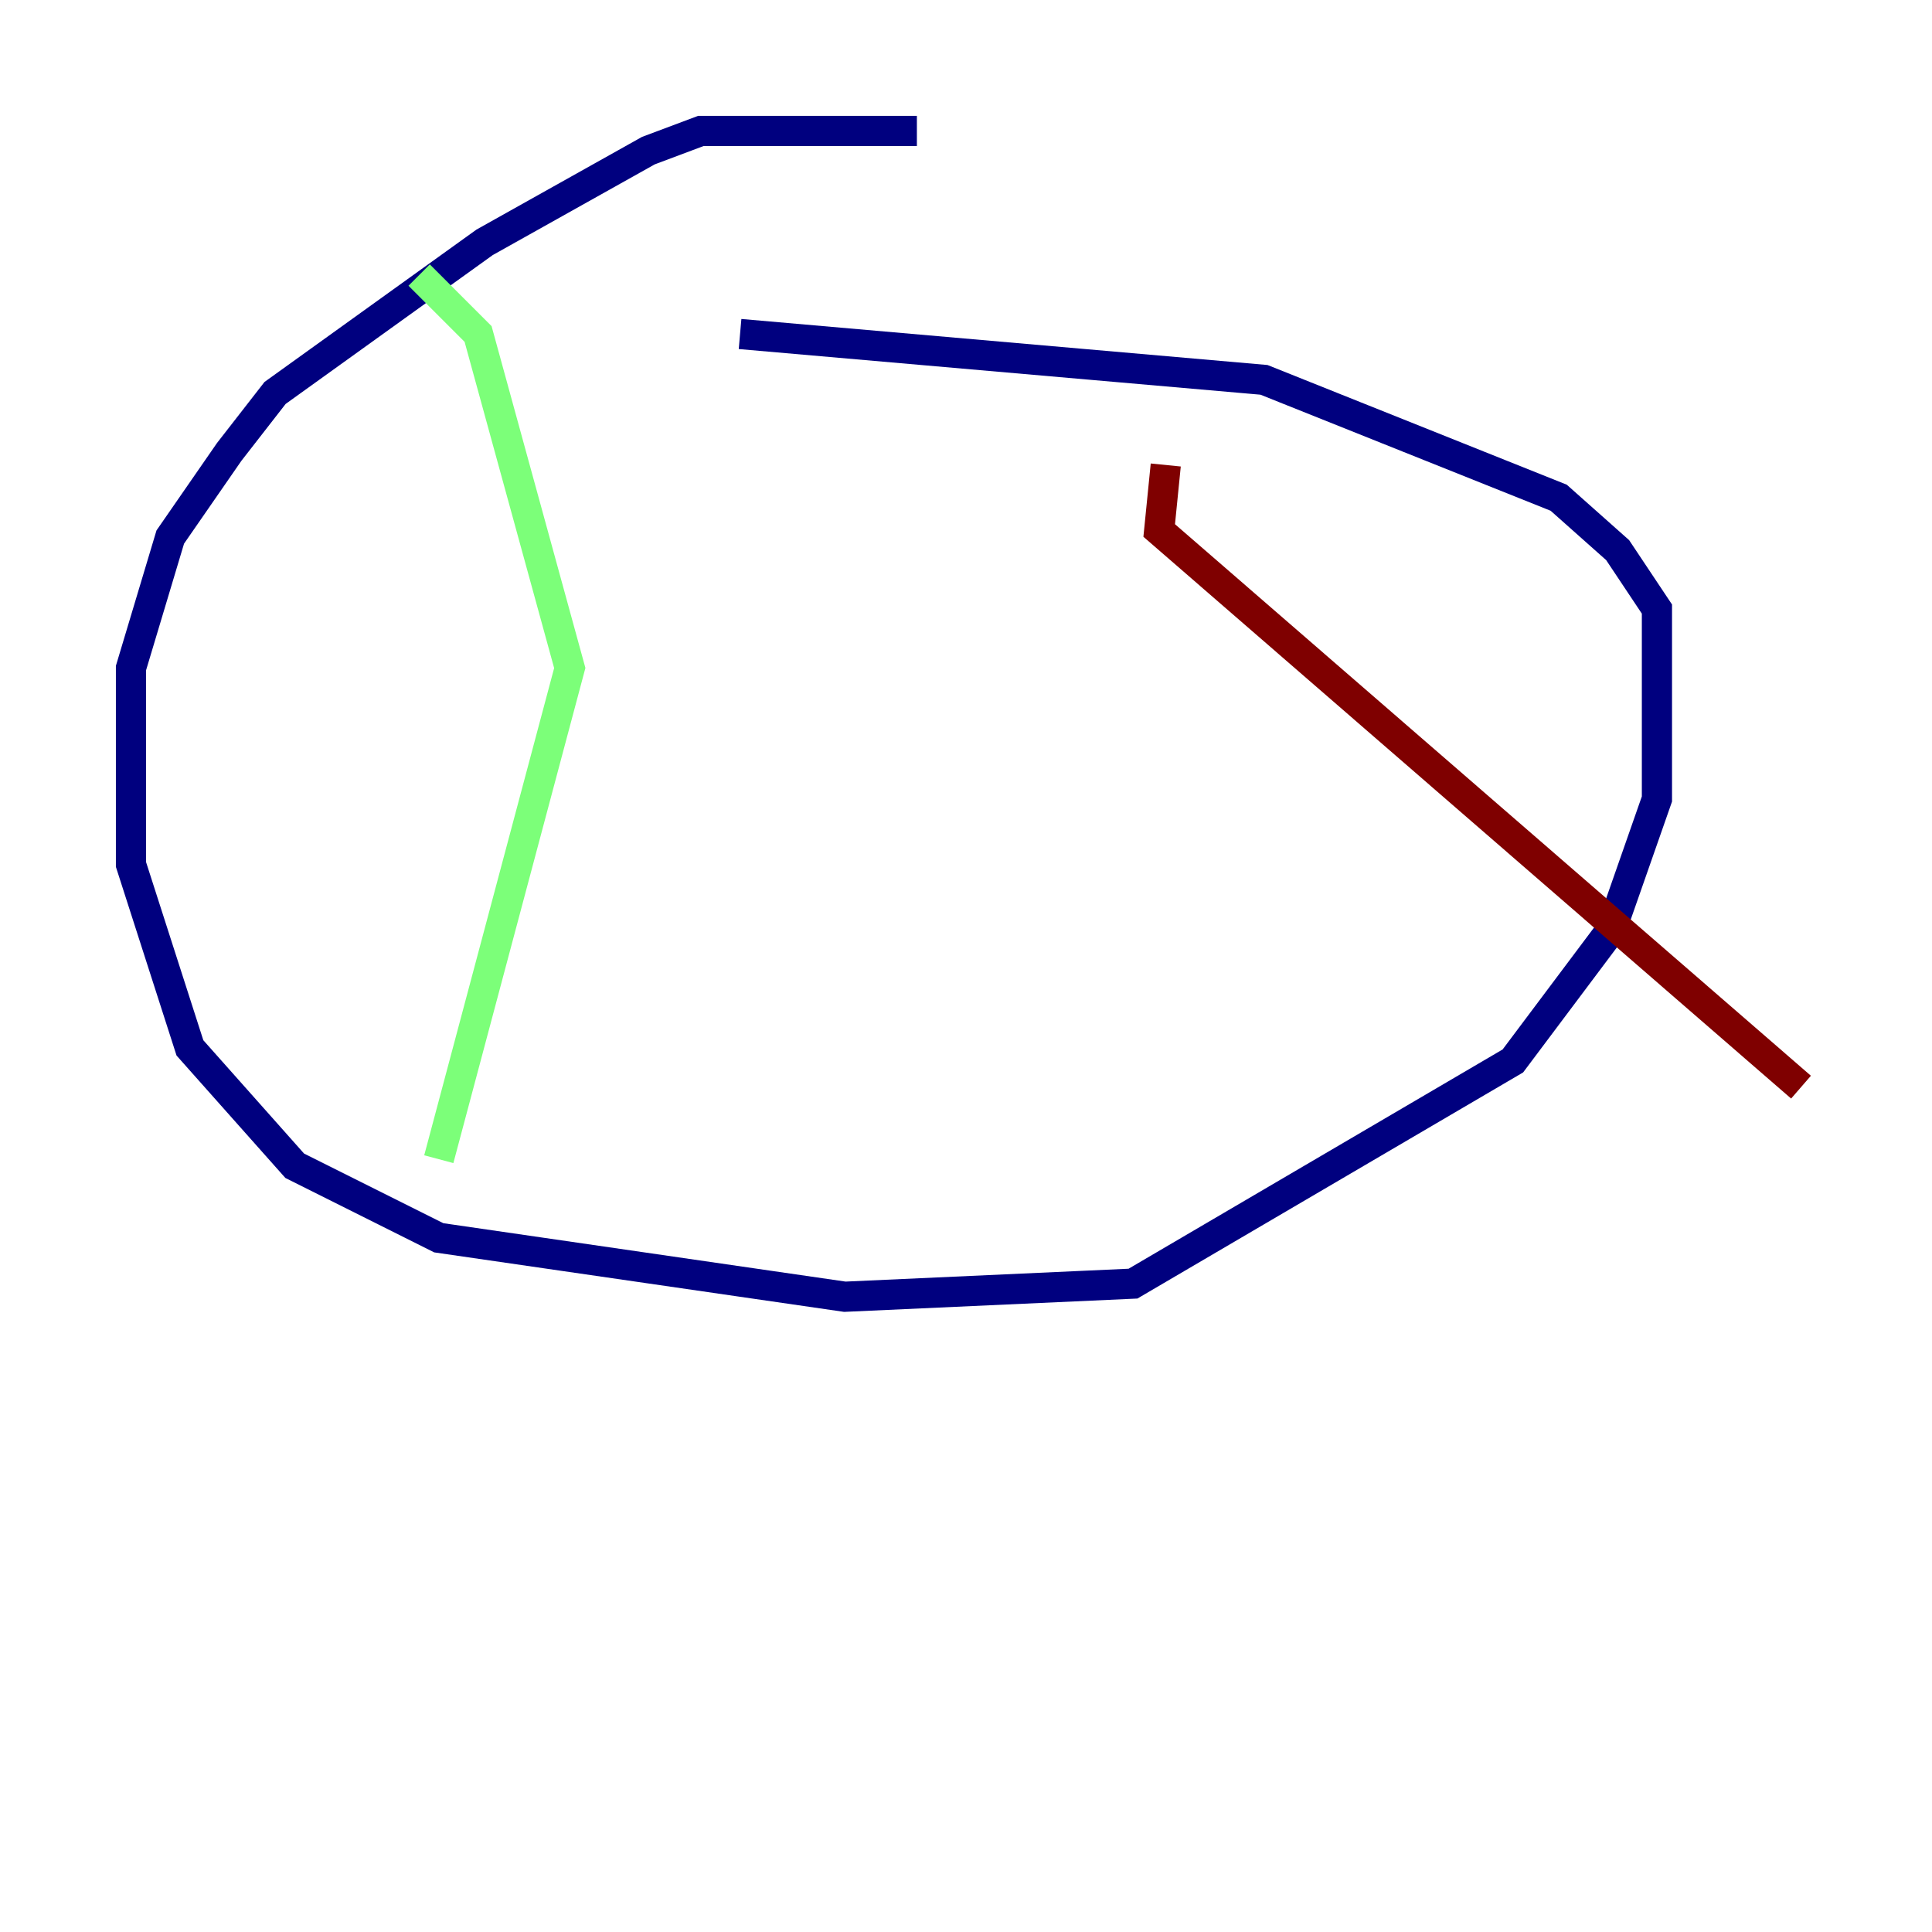 <?xml version="1.0" encoding="utf-8" ?>
<svg baseProfile="tiny" height="128" version="1.2" viewBox="0,0,128,128" width="128" xmlns="http://www.w3.org/2000/svg" xmlns:ev="http://www.w3.org/2001/xml-events" xmlns:xlink="http://www.w3.org/1999/xlink"><defs /><polyline fill="none" points="60.746,8.678 46.427,8.678 42.956,9.98 32.108,16.054 18.224,26.034 15.186,29.939 11.281,35.58 8.678,44.258 8.678,57.275 12.583,69.424 19.525,77.234 29.071,82.007 55.973,85.912 75.064,85.044 100.231,70.291 106.739,61.614 109.776,52.936 109.776,40.352 107.173,36.447 103.268,32.976 83.742,25.166 49.031,22.129" stroke="#00007f" stroke-width="2" /><polyline fill="none" points="27.77,18.224 31.675,22.129 37.749,44.258 29.071,76.8" stroke="#7cff79" stroke-width="2" /><polyline fill="none" points="77.234,30.807 76.8,35.146 119.322,72.027" stroke="#7f0000" stroke-width="2" /></svg>